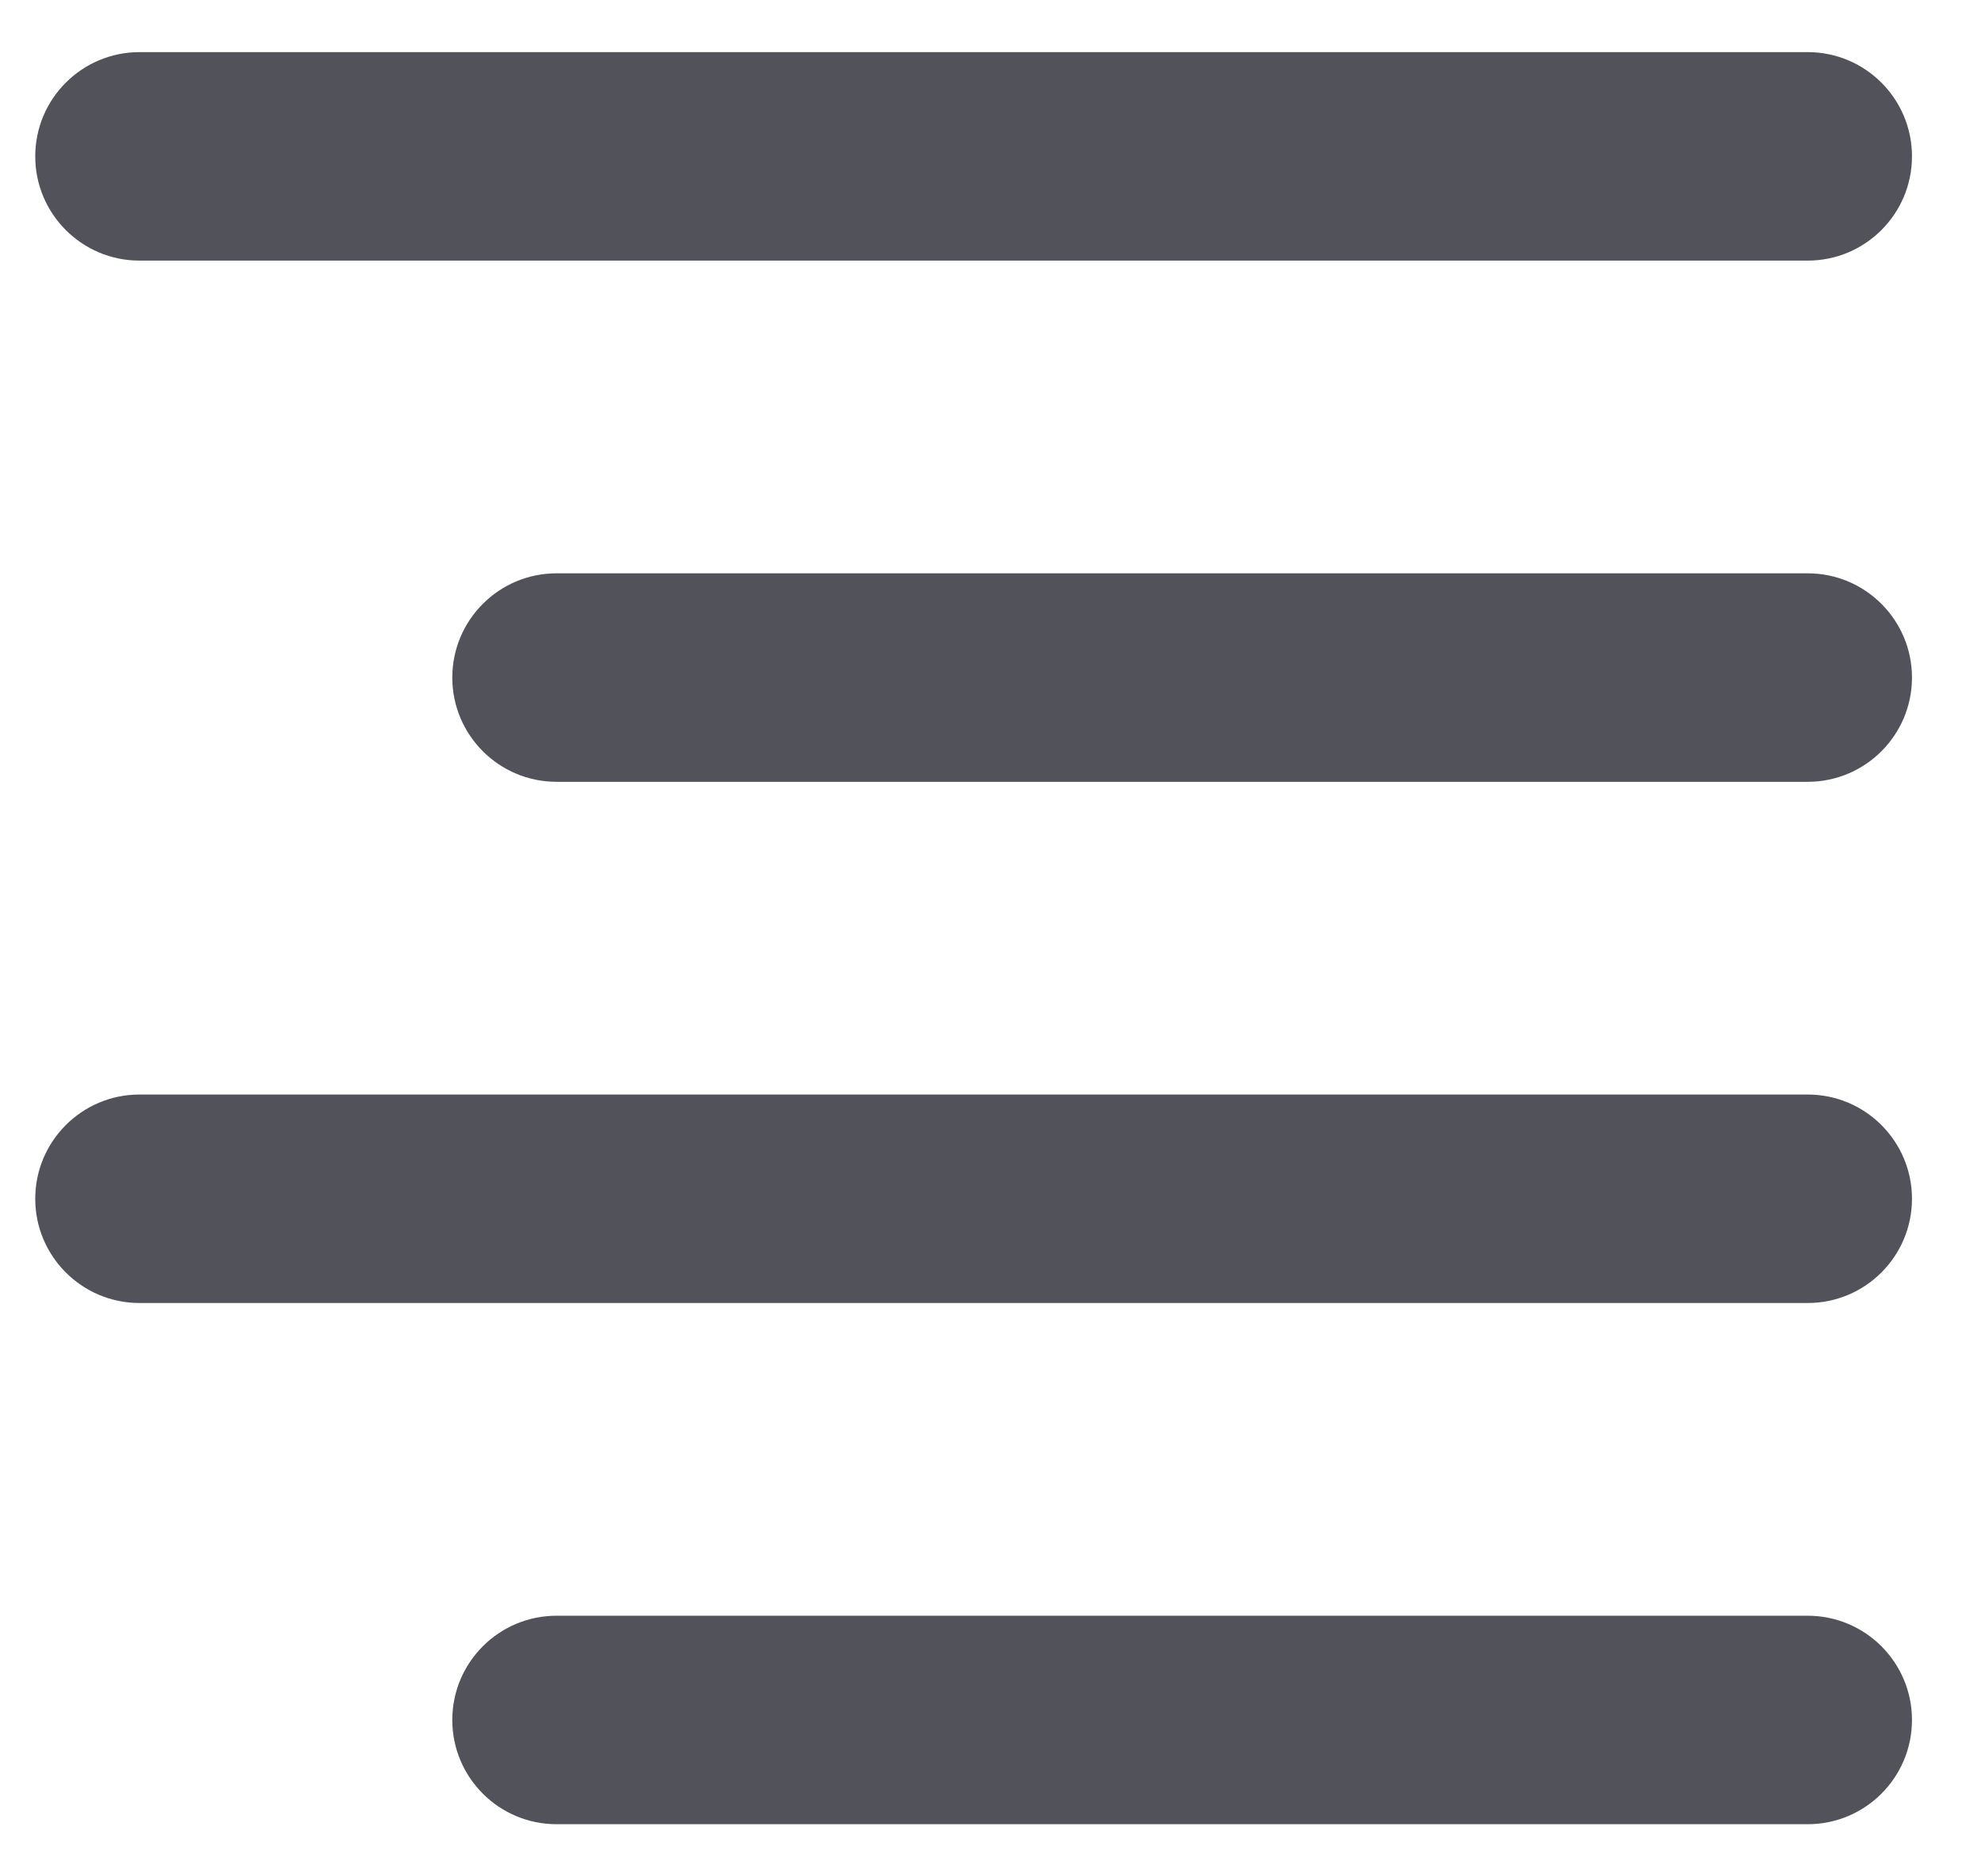 <svg width="19" height="18" viewBox="0 0 19 18" fill="none" xmlns="http://www.w3.org/2000/svg">
<path d="M0.338 1.5C0.338 0.948 0.786 0.5 1.338 0.5H17.338C17.89 0.5 18.338 0.948 18.338 1.5C18.338 2.052 17.89 2.5 17.338 2.5H1.338C0.786 2.5 0.338 2.052 0.338 1.5ZM4.338 16.5C4.338 15.948 4.786 15.5 5.338 15.5H17.338C17.89 15.5 18.338 15.948 18.338 16.5C18.338 17.052 17.89 17.5 17.338 17.5H5.338C4.786 17.5 4.338 17.052 4.338 16.5ZM0.338 11.5C0.338 10.948 0.786 10.5 1.338 10.5H17.338C17.89 10.5 18.338 10.948 18.338 11.5C18.338 12.052 17.89 12.5 17.338 12.5H1.338C0.786 12.5 0.338 12.052 0.338 11.5ZM4.338 6.5C4.338 5.948 4.786 5.5 5.338 5.5H17.338C17.89 5.5 18.338 5.948 18.338 6.5C18.338 7.052 17.89 7.5 17.338 7.5H5.338C4.786 7.5 4.338 7.052 4.338 6.5Z" fill="#52525B"/>
</svg>
